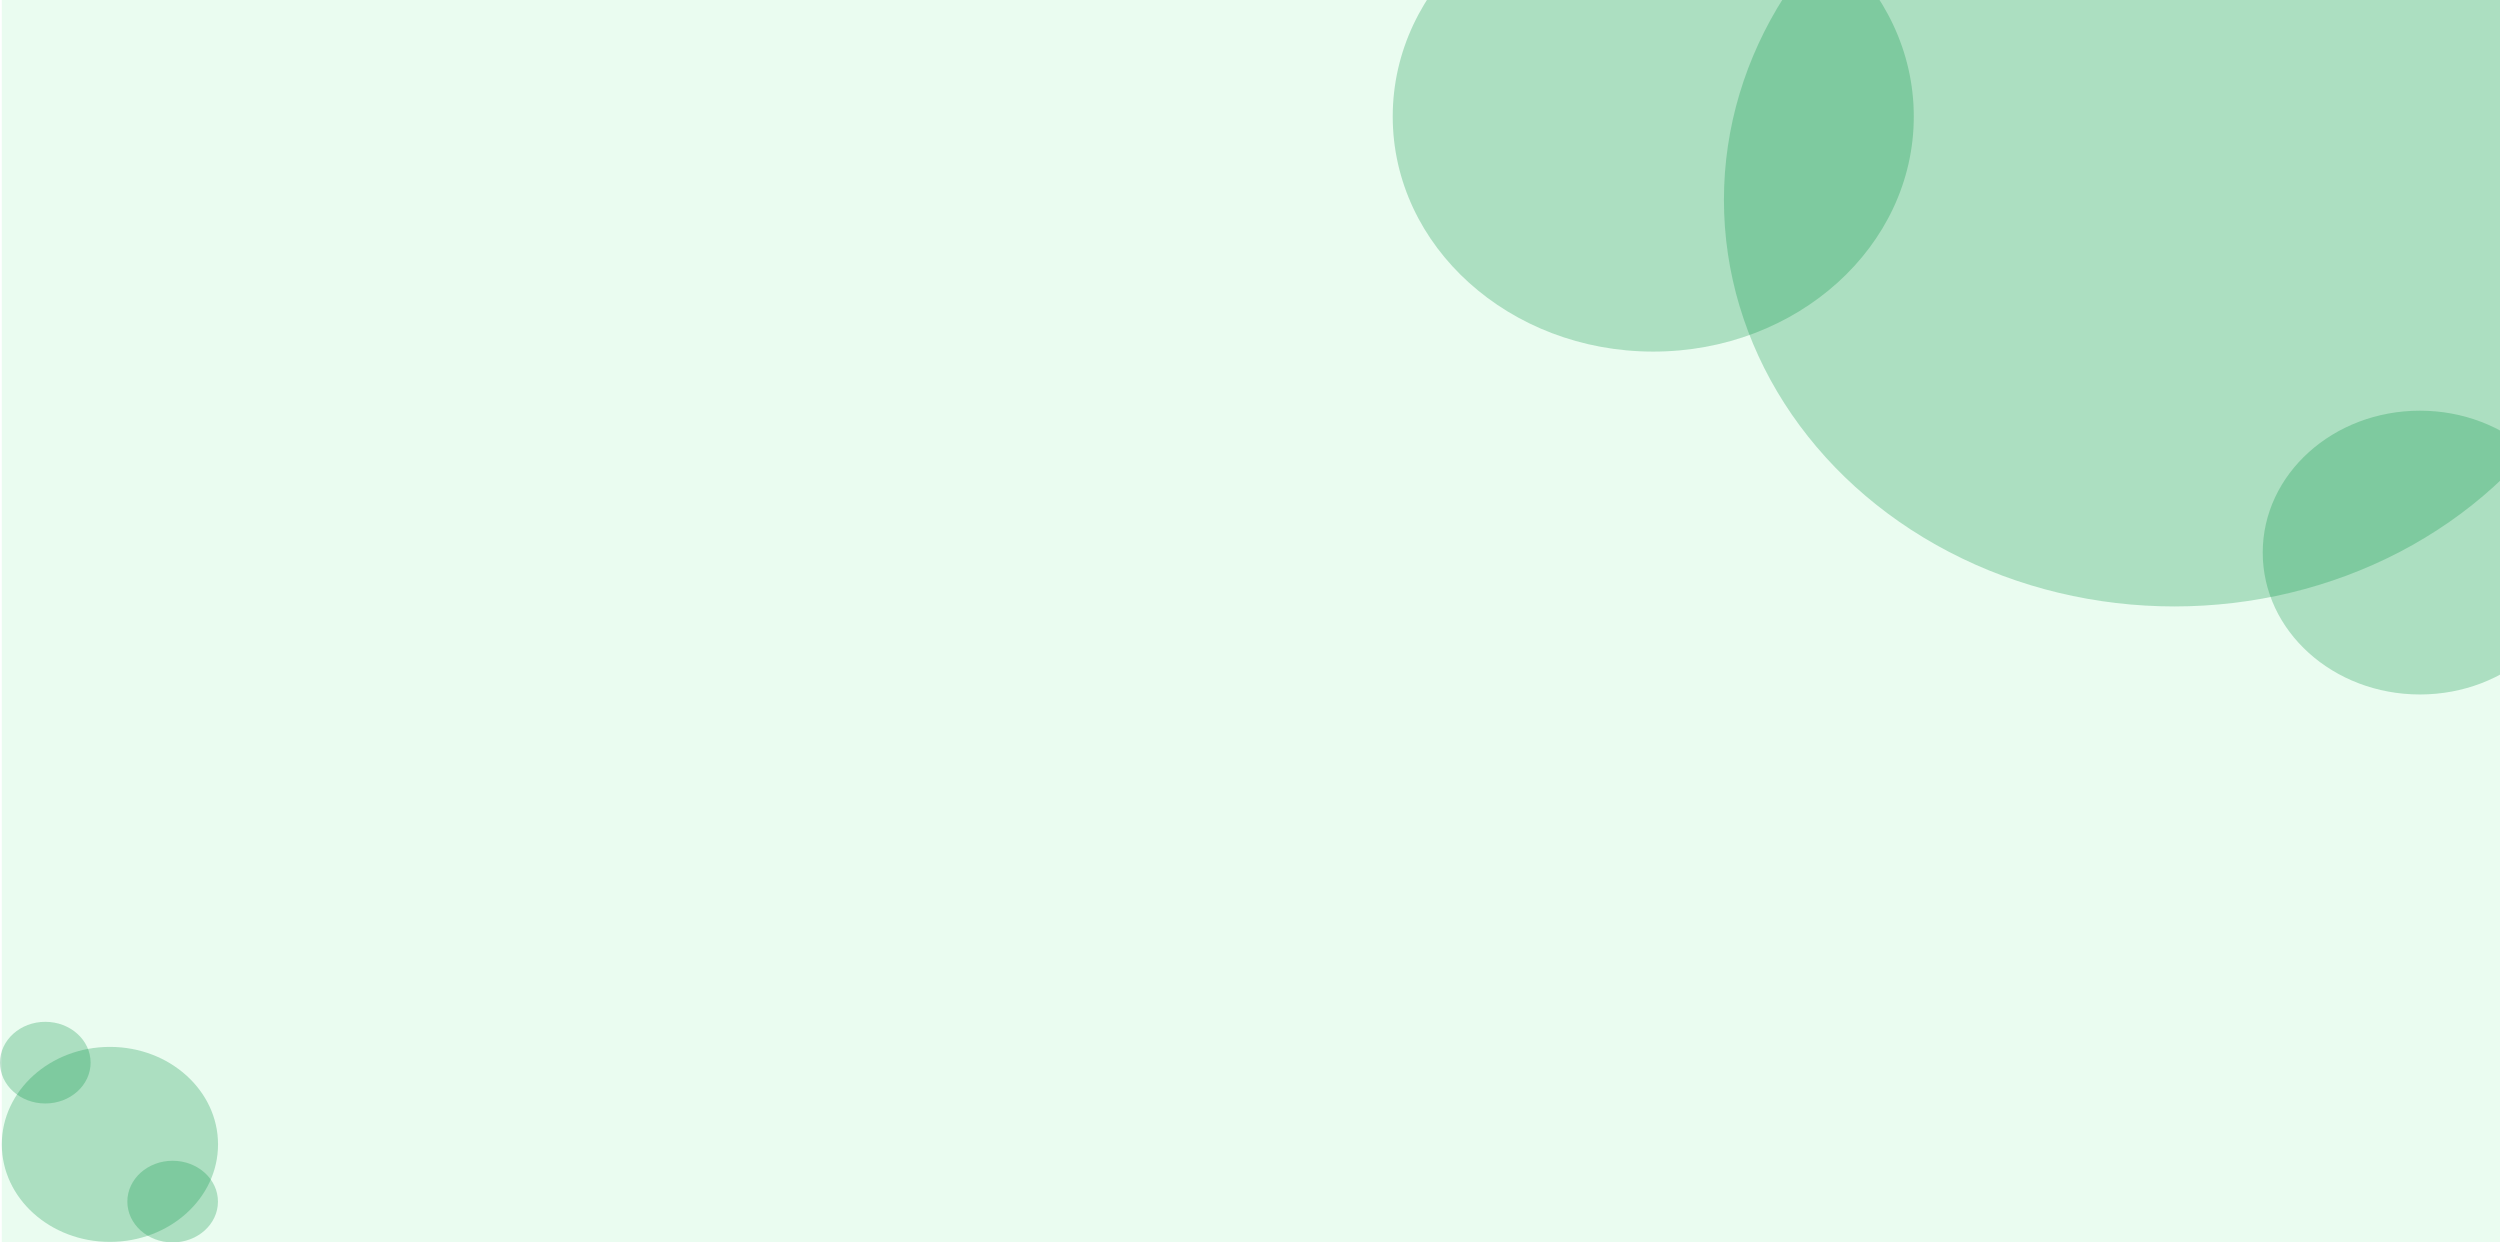 <svg xmlns="http://www.w3.org/2000/svg" viewBox="0 0 330 164">
          <g id="f5ccb794-06b6-4f2e-94ca-241bd9fc624a" data-name="Layer 2">
            <rect
              x="0.24"
              width="329.76"
              height="165.04"
              fill="#2be068"
              opacity="0.1"
            />
          </g>
          <g id="a9dacb80-867e-4936-941a-5ddcfe6e98ea" data-name="Layer 1">
            <ellipse
              cx="287.02"
              cy="26.39"
              rx="59.46"
              ry="53.66"
              fill="#069346"
              opacity="0.27"
            />
            <ellipse
              cx="218.23"
              cy="15.38"
              rx="34.39"
              ry="31.03"
              fill="#069346"
              opacity="0.27"
            />
            <ellipse
              cx="319.43"
              cy="72.94"
              rx="20.75"
              ry="18.73"
              fill="#069346"
              opacity="0.27"
            />
            <ellipse
              cx="14.51"
              cy="151.06"
              rx="14.27"
              ry="12.87"
              fill="#069346"
              opacity="0.27"
            />
            <ellipse
              cx="5.98"
              cy="140.27"
              rx="5.98"
              ry="5.39"
              fill="#069346"
              opacity="0.27"
            />
            <ellipse
              cx="22.79"
              cy="158.61"
              rx="5.98"
              ry="5.39"
              fill="#069346"
              opacity="0.27"
            />
          </g>
        </svg>